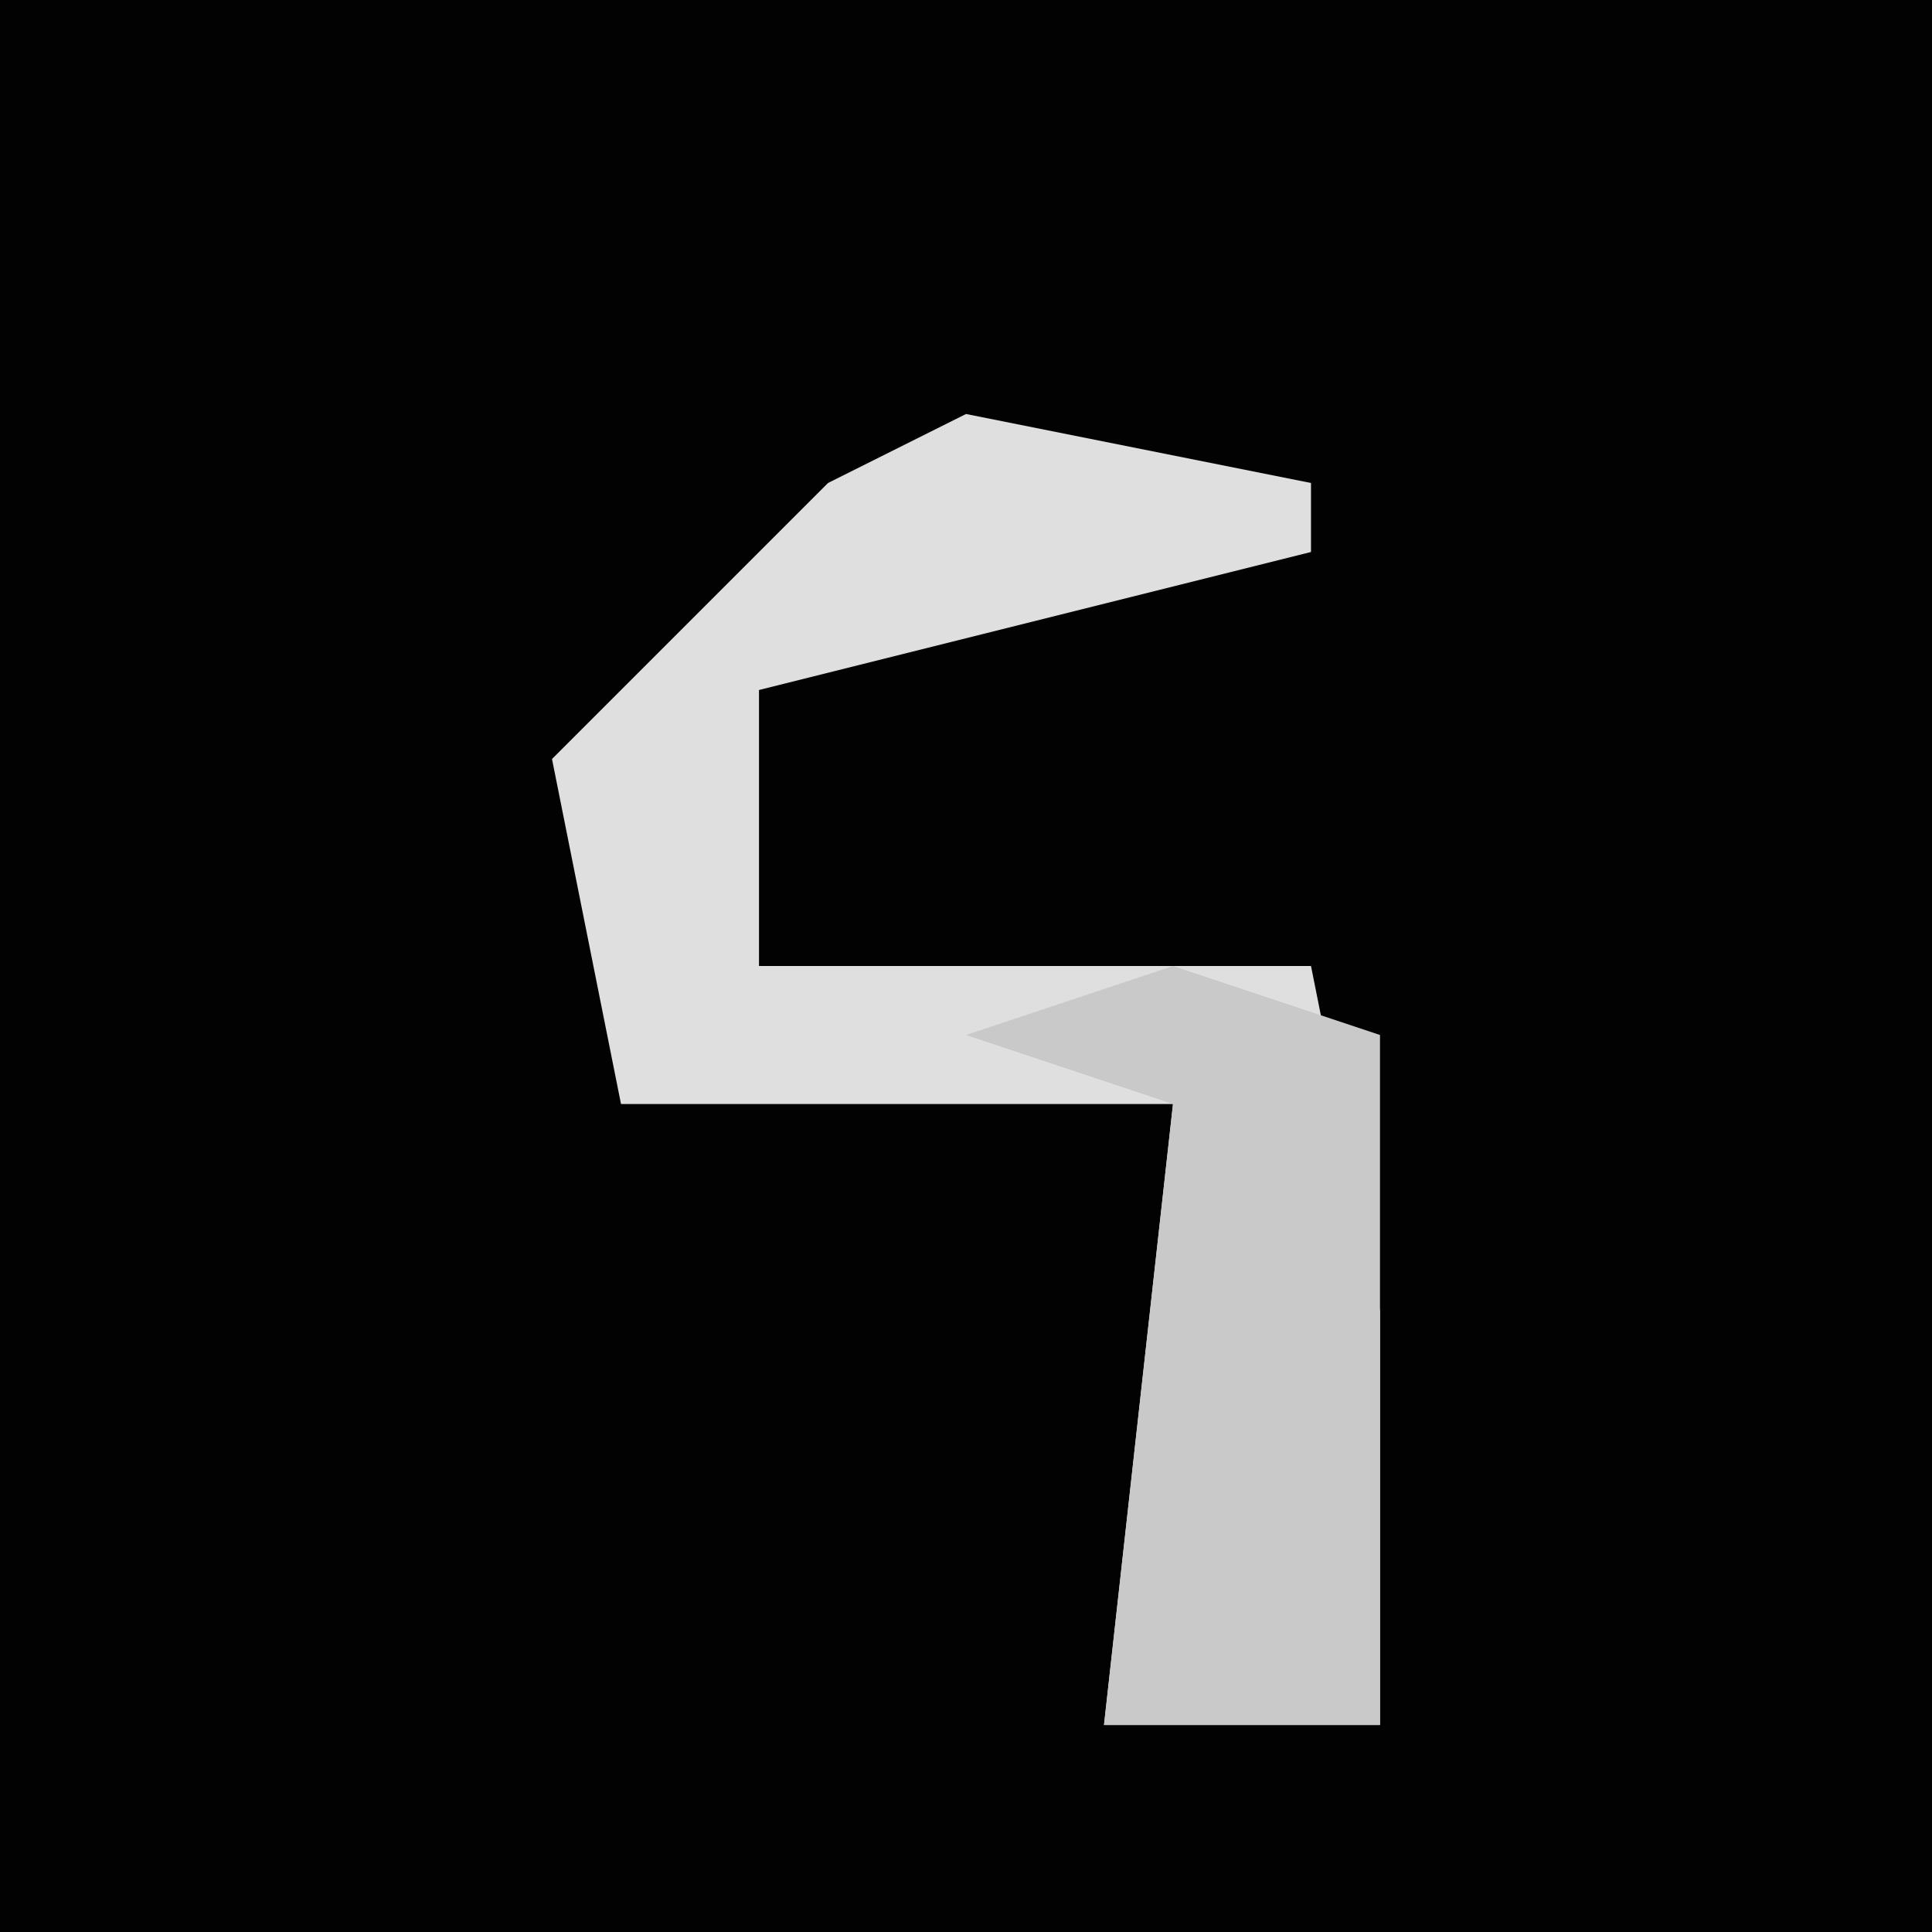<?xml version="1.0" encoding="UTF-8"?>
<svg version="1.1" xmlns="http://www.w3.org/2000/svg" width="28" height="28">
<path d="M0,0 L28,0 L28,28 L0,28 Z " fill="#020202" transform="translate(0,0)"/>
<path d="M0,0 L5,1 L5,2 L-3,4 L-3,8 L5,8 L6,13 L6,19 L2,19 L3,10 L-5,10 L-6,5 L-2,1 Z " fill="#DFDFDF" transform="translate(14,6)"/>
<path d="M0,0 L3,1 L3,11 L-1,11 L0,2 L-3,1 Z " fill="#C9C9C9" transform="translate(17,14)"/>
</svg>
